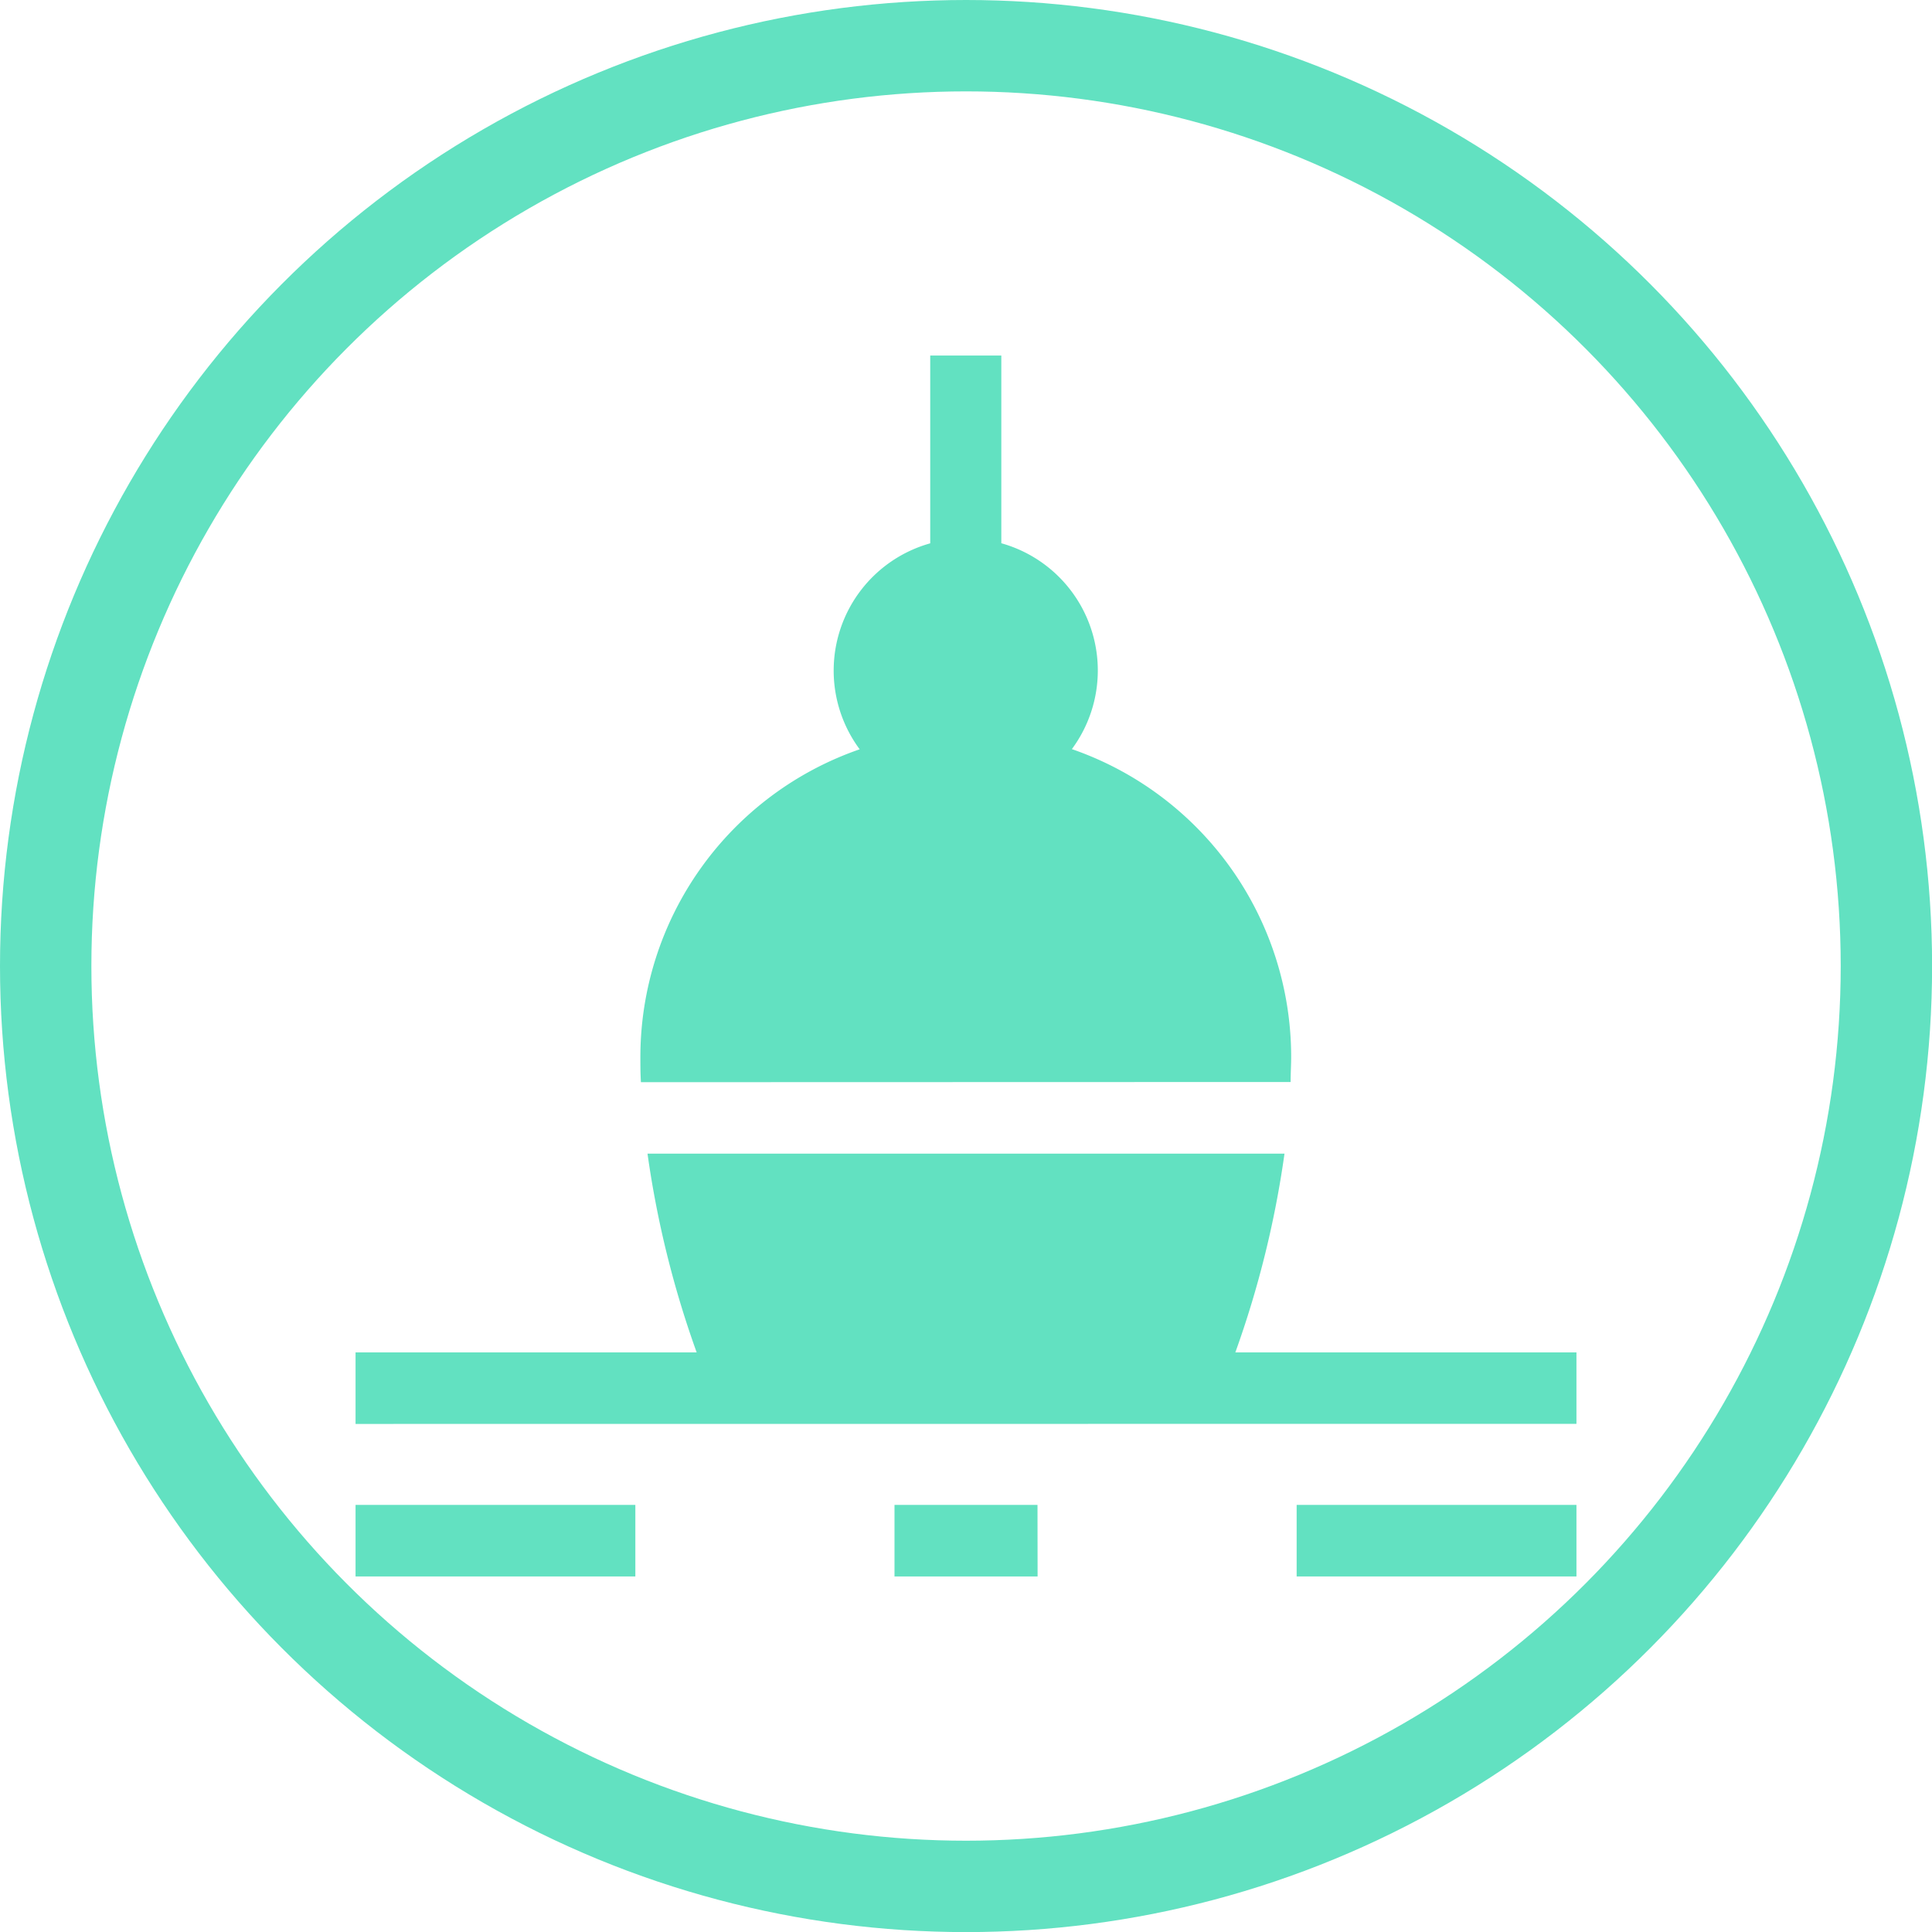 <svg xmlns="http://www.w3.org/2000/svg" viewBox="0 0 211.43 211.43"><defs><style>.cls-1{fill:#62e1c1;}.cls-2{fill:none;stroke:#62e1c1;stroke-miterlimit:10;stroke-width:10px;}</style></defs><title>Asset 4</title><g id="Layer_2" data-name="Layer 2"><g id="Layer_1-2" data-name="Layer 1"><path class="cls-1" d="M141.24,118.41c0-.93.06-1.87.06-2.8a35.65,35.65,0,0,0-24-33.63,14.46,14.46,0,0,0-7.72-22.53V38.91H101.8V59.46A14.46,14.46,0,0,0,94.08,82a35.65,35.65,0,0,0-24,33.63c0,.93,0,1.86.06,2.8Z"/><path class="cls-1" d="M38.91,164.69v7.83H69.53v-7.83Z"/><path class="cls-1" d="M113.54,164.69H97.89v7.83h15.66Z"/><path class="cls-1" d="M141.9,172.52h30.62v-7.83H141.9Z"/><path class="cls-1" d="M172.52,155.82V148H135.19a108.66,108.66,0,0,0,5.38-21.75H70.86A108.73,108.73,0,0,0,76.24,148H38.91v7.83Z"/><circle class="cls-2" cx="105.72" cy="105.72" r="100.72"/></g></g></svg>